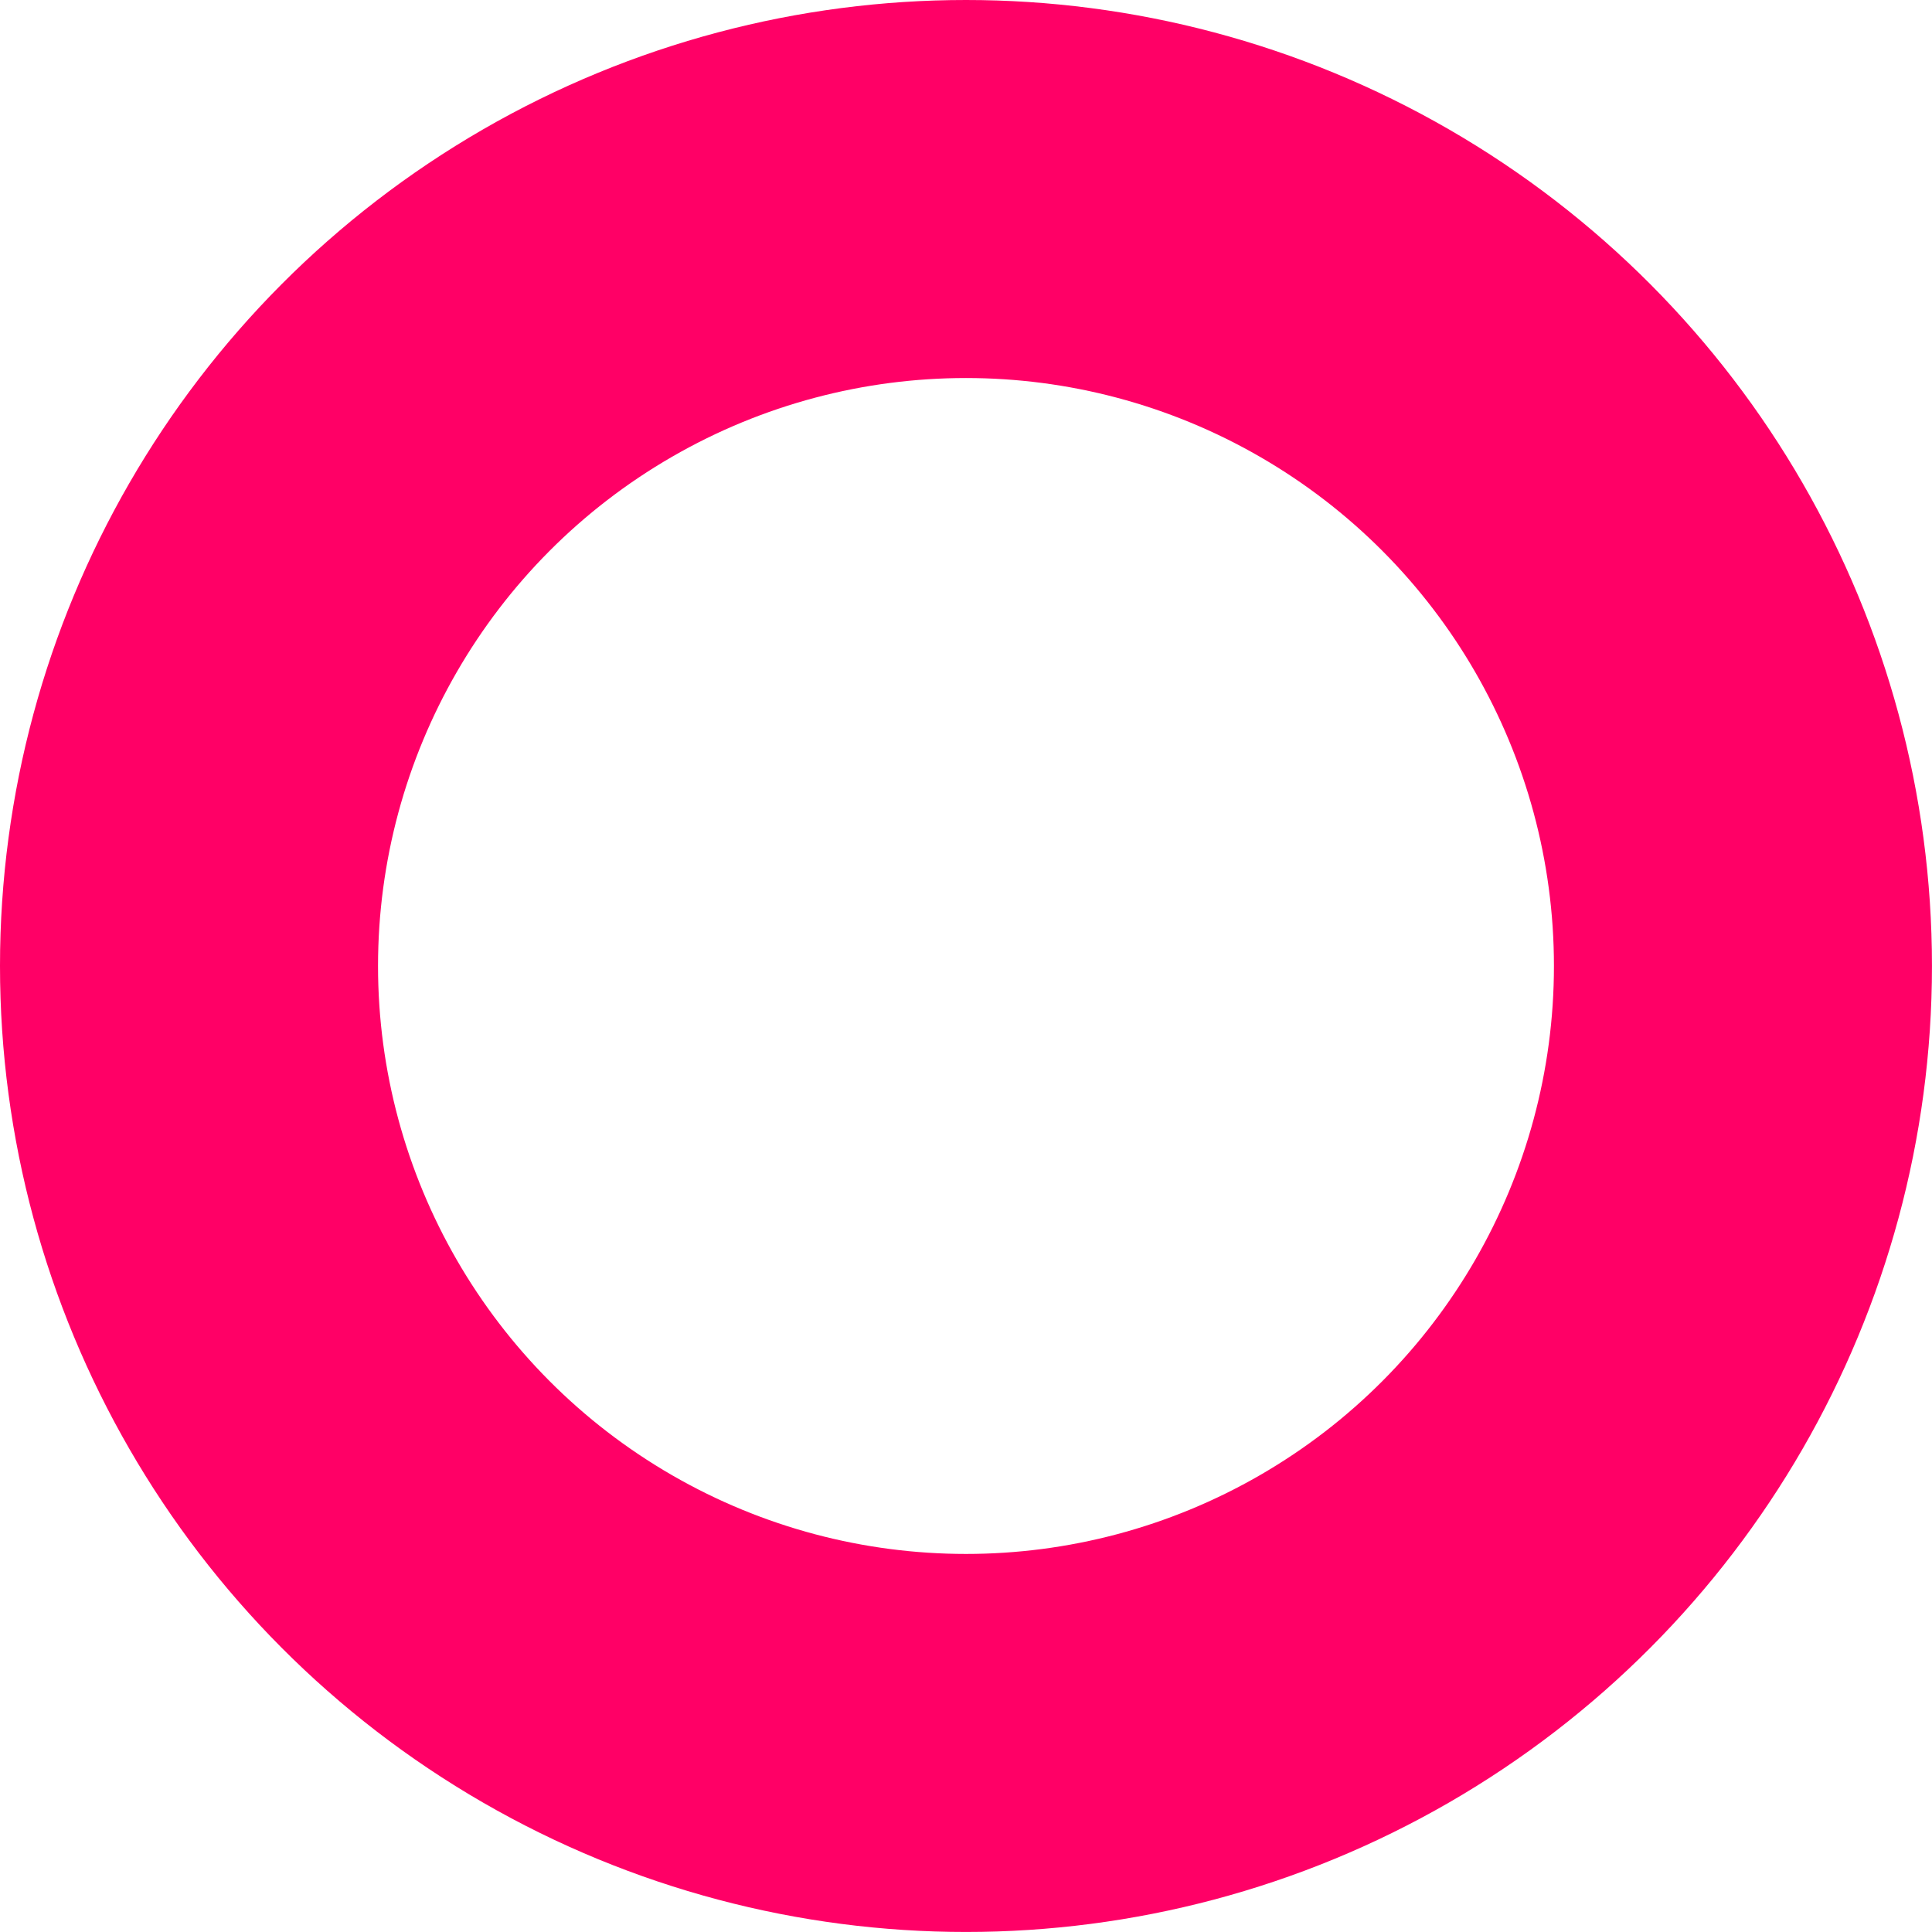<svg xmlns="http://www.w3.org/2000/svg" viewBox="0 0 63.097 63.097" height="238.475" width="238.475">
  <circle r="25.375" cy="79.903" cx="100.671" fill="none" stroke="#f06" stroke-width="12.346" stroke-linecap="round" stroke-linejoin="round" transform="translate(-69.123 -48.355)"/>
</svg>
